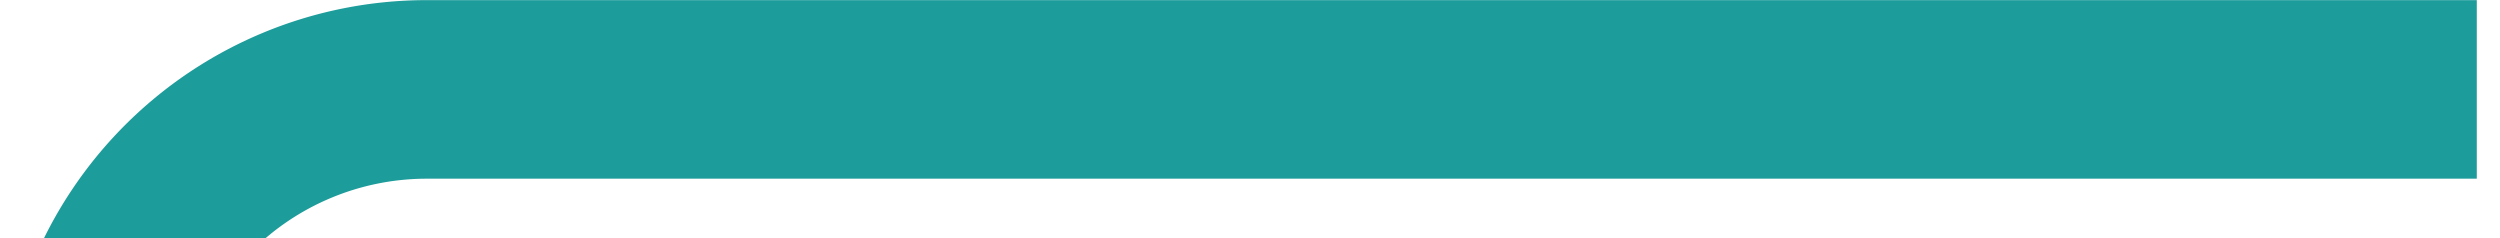 <svg xmlns="http://www.w3.org/2000/svg" xmlns:xlink="http://www.w3.org/1999/xlink" width="21" height="2" viewBox="0 0 21 2">
  <defs>
    <clipPath id="clip-path">
      <rect id="Retângulo_33" data-name="Retângulo 33" width="21" height="2" transform="translate(736 473)" fill="none"/>
    </clipPath>
    <clipPath id="clip-path-2">
      <path id="Caminho_5102" data-name="Caminho 5102" d="M0,0H21.4V-121.416H0Z" fill="none"/>
    </clipPath>
  </defs>
  <g id="bg_emacaomat" transform="translate(-736 -473)" clip-path="url(#clip-path)">
    <g id="Grupo_5020" data-name="Grupo 5020" transform="translate(736 594.416)">
      <g id="Grupo_5019" data-name="Grupo 5019" clip-path="url(#clip-path-2)">
        <g id="Grupo_5018" data-name="Grupo 5018" transform="translate(20.805 -120.665)">
          <path id="Caminho_5101" data-name="Caminho 5101" d="M0,0H-17.22a2.835,2.835,0,0,0-2.835,2.834V117.081a2.836,2.836,0,0,0,2.835,2.835H.6" fill="none" stroke="#1c9c9a" stroke-width="1.5"/>
        </g>
      </g>
    </g>
  </g>
</svg>
